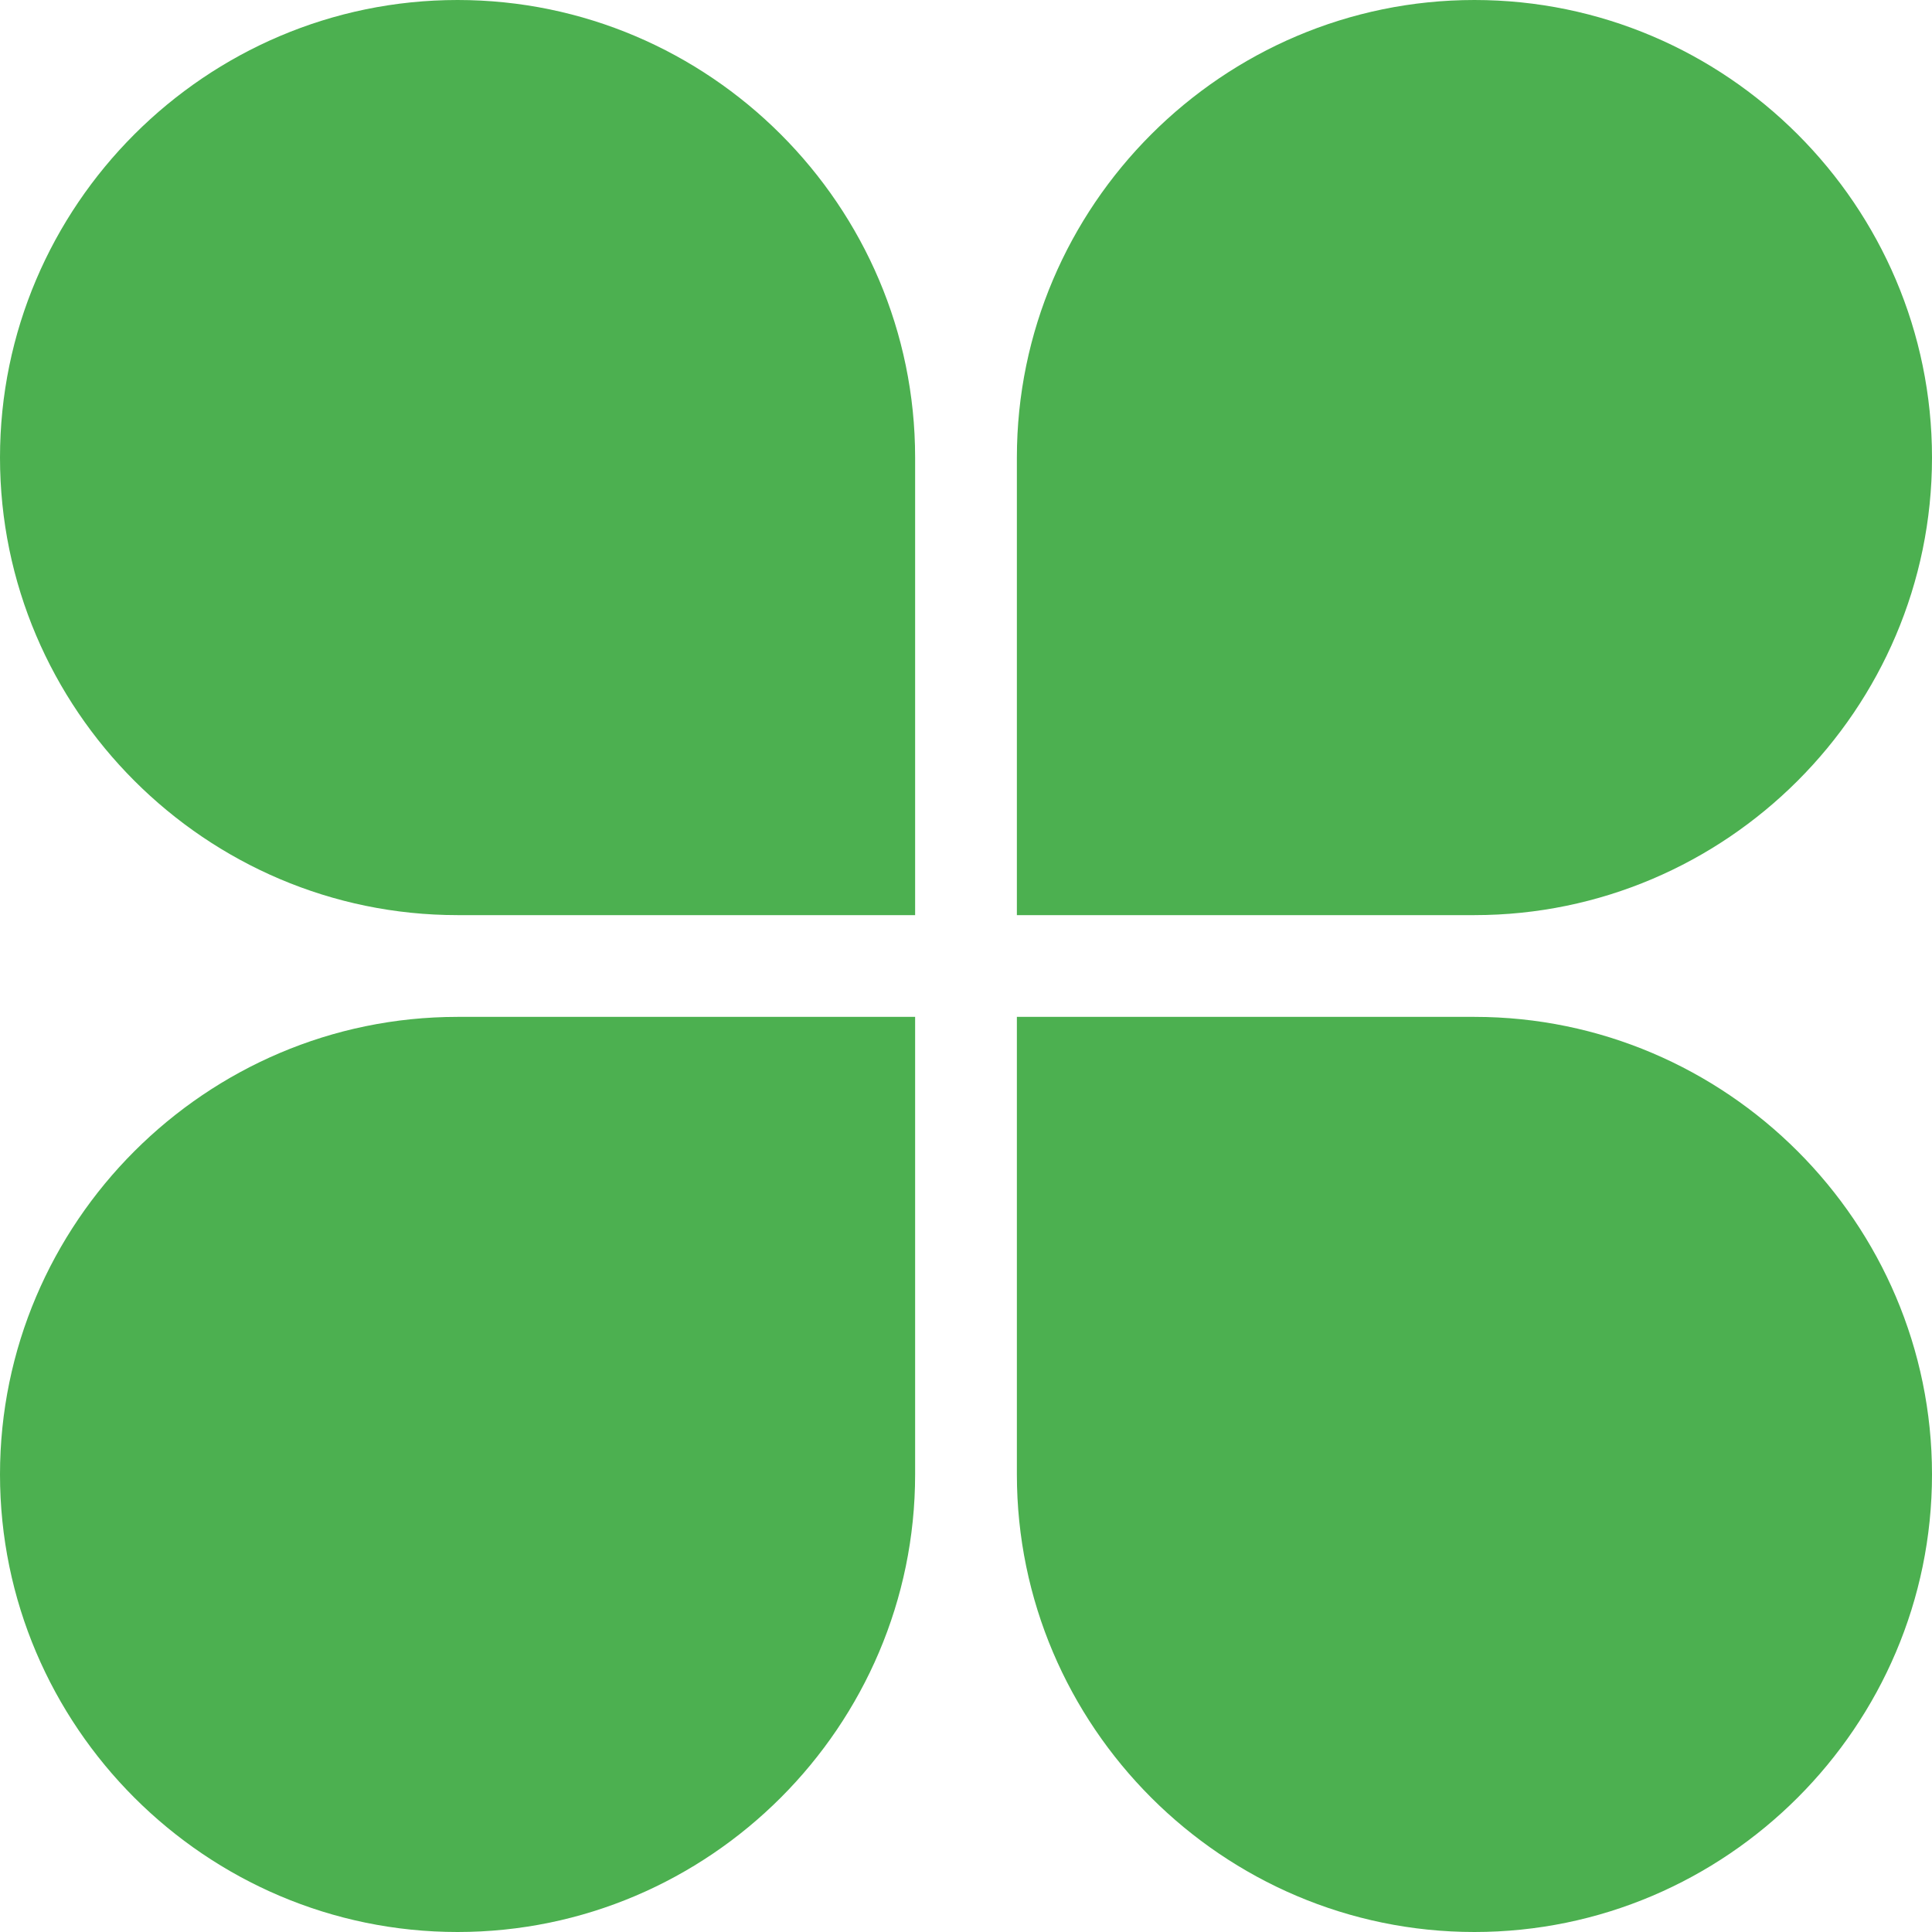 <svg width="24" height="24" viewBox="0 0 24 24" fill="none" xmlns="http://www.w3.org/2000/svg">
<path d="M11.368 11.368H5.684C2.556 11.368 0 8.812 0 5.684C0 2.556 2.556 0 5.684 0C8.812 0 11.368 2.556 11.368 5.684V11.368Z" fill="#4CB050"/>
<path d="M5.684 24C2.556 24 0 21.444 0 18.316C0 15.189 2.556 12.632 5.684 12.632H11.368V18.316C11.368 21.444 8.812 24 5.684 24Z" fill="#4CB050"/>
<path d="M18.316 11.368H12.632V5.684C12.632 2.556 15.188 0 18.316 0C21.444 0 24 2.556 24 5.684C24 8.812 21.444 11.368 18.316 11.368Z" fill="#4CB050"/>
<path d="M18.316 24C15.188 24 12.632 21.444 12.632 18.316V12.632H18.316C21.444 12.632 24 15.189 24 18.316C24 21.444 21.444 24 18.316 24Z" fill="#4CB050"/>
</svg>
